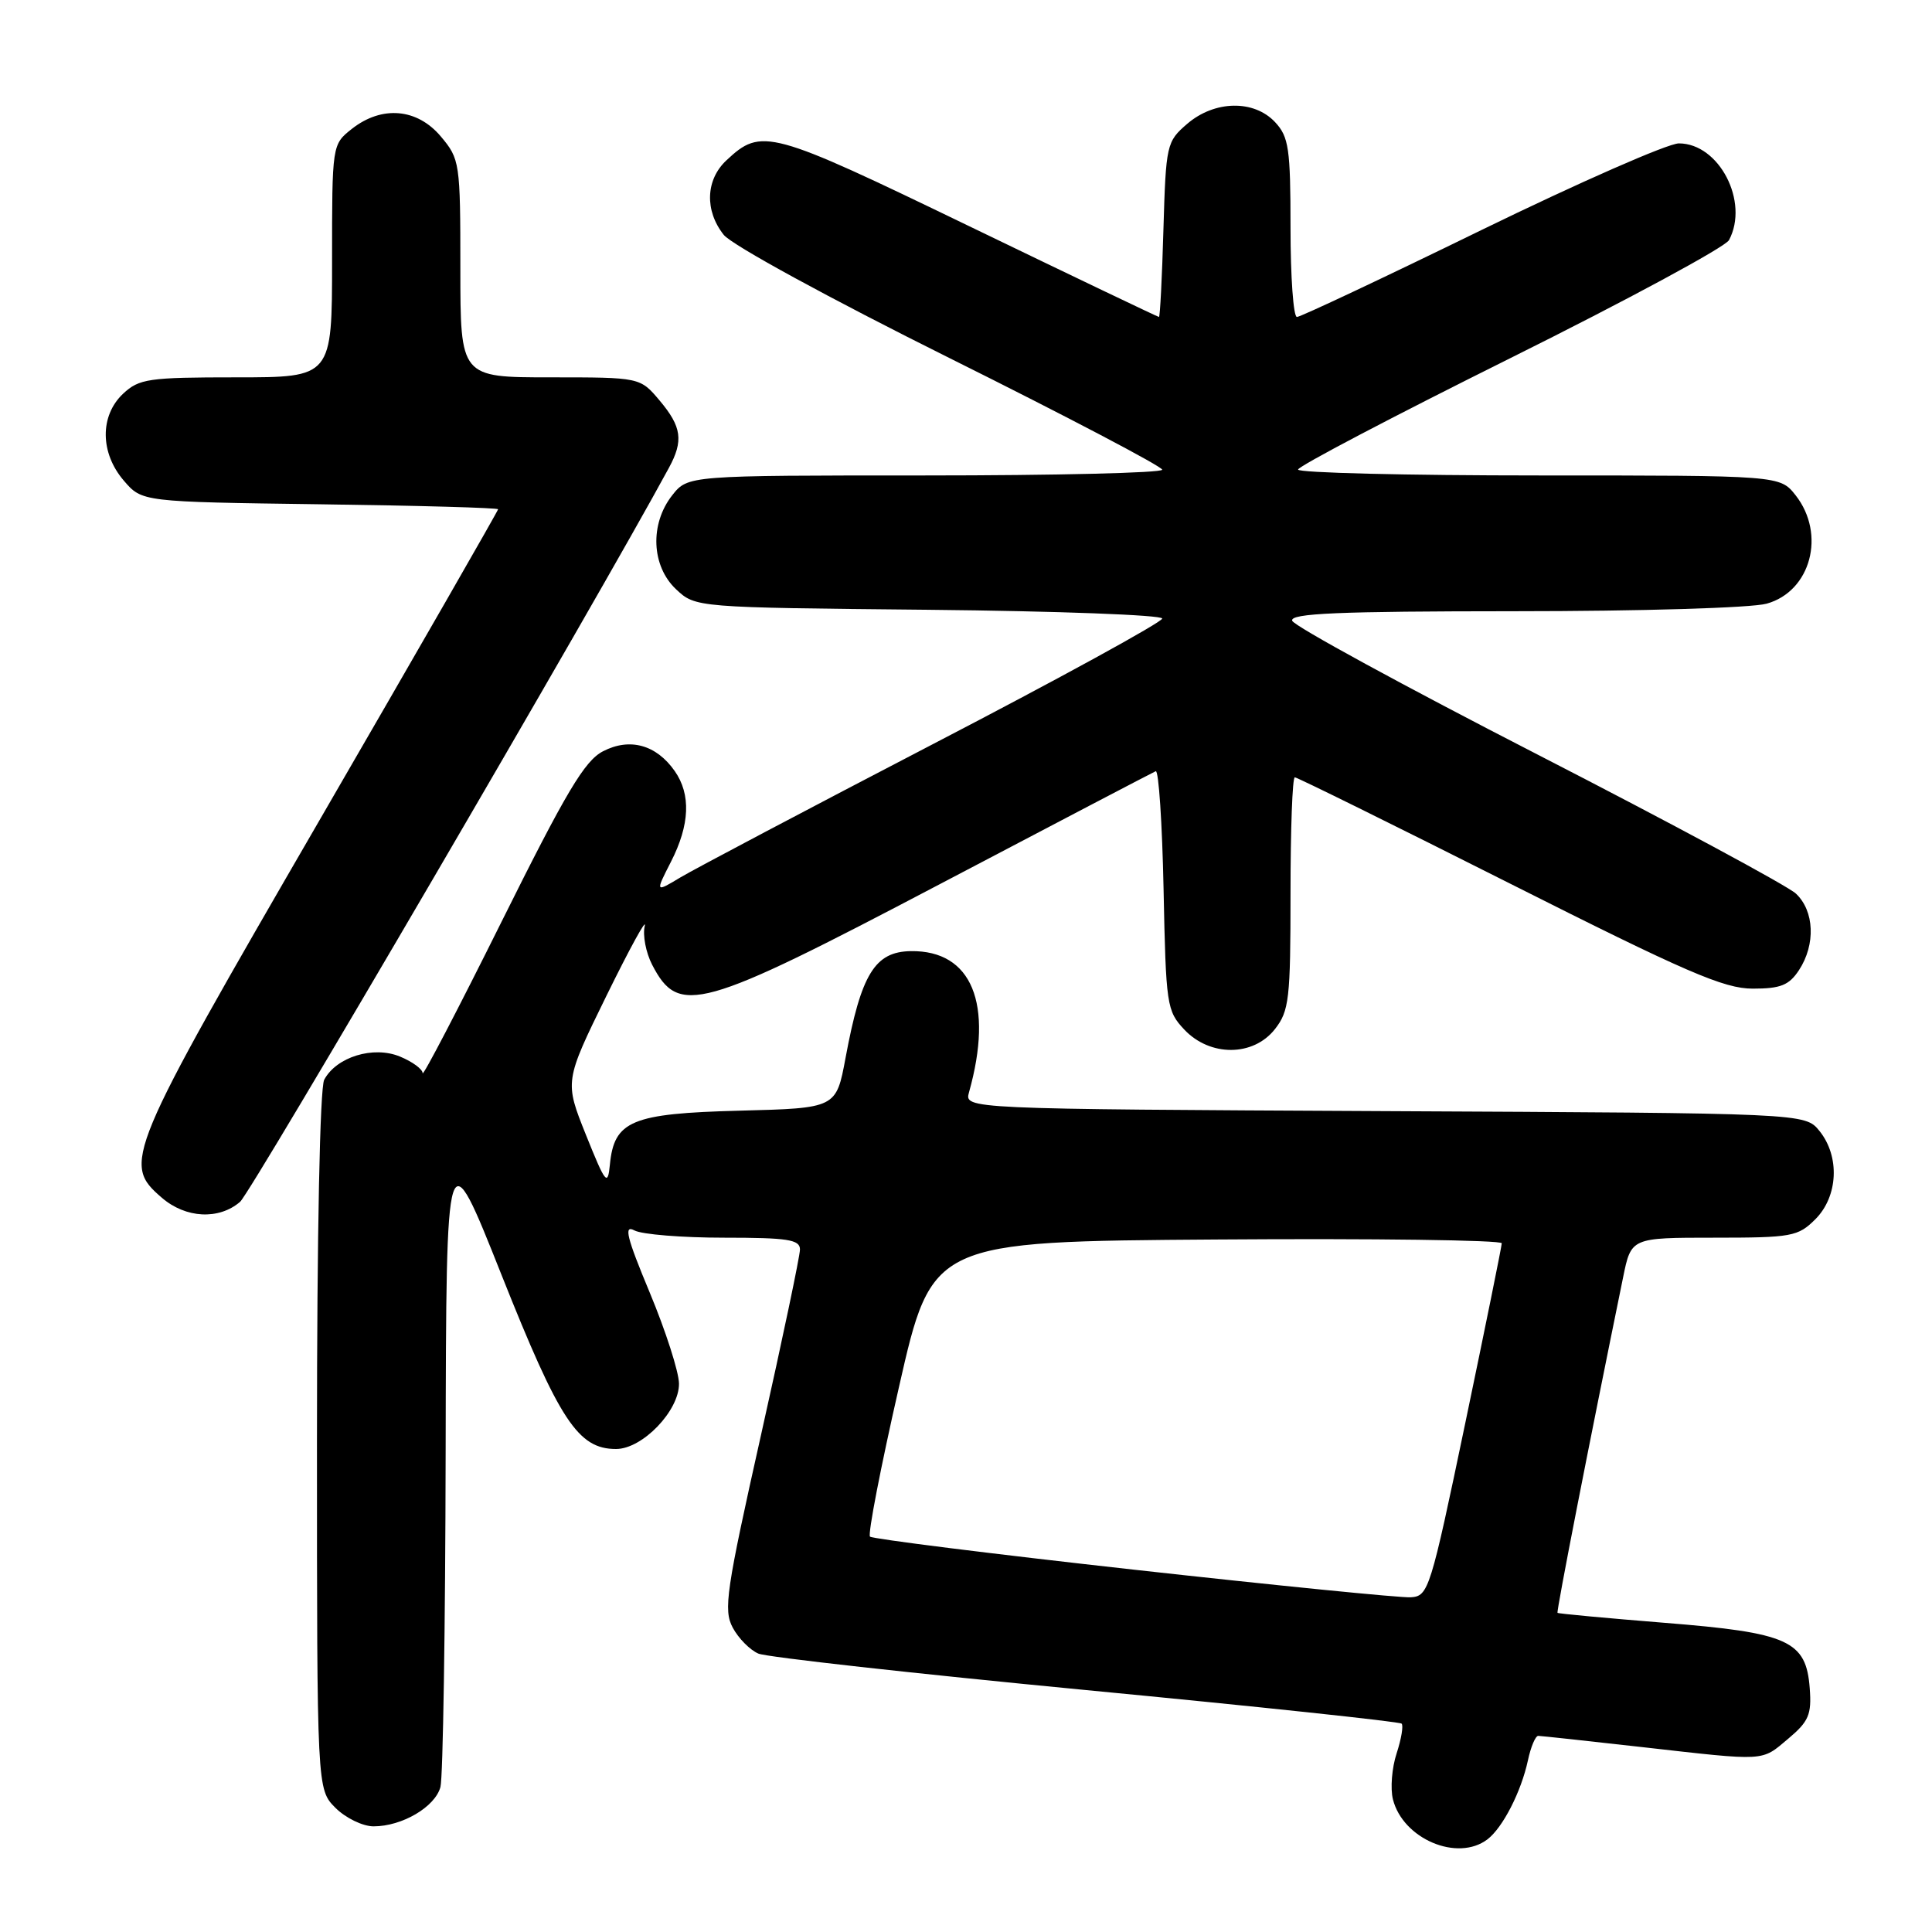 <?xml version="1.0" encoding="UTF-8" standalone="no"?>
<!DOCTYPE svg PUBLIC "-//W3C//DTD SVG 1.1//EN" "http://www.w3.org/Graphics/SVG/1.1/DTD/svg11.dtd" >
<svg xmlns="http://www.w3.org/2000/svg" xmlns:xlink="http://www.w3.org/1999/xlink" version="1.1" viewBox="0 0 256 256">
 <g >
 <path fill="currentColor"
d=" M 197.10 243.72 C 199.13 242.16 201.56 237.43 202.46 233.25 C 202.84 231.46 203.46 230.00 203.83 230.01 C 204.20 230.02 210.35 230.68 217.50 231.49 C 234.22 233.38 233.33 233.43 236.97 230.37 C 239.67 228.10 240.06 227.18 239.80 223.72 C 239.33 217.39 237.00 216.34 220.54 215.03 C 212.86 214.41 206.49 213.82 206.38 213.71 C 206.21 213.54 210.54 191.40 215.07 169.25 C 216.14 164.00 216.14 164.00 227.12 164.00 C 237.44 164.00 238.24 163.85 240.55 161.55 C 243.57 158.52 243.81 153.23 241.09 149.86 C 239.18 147.50 239.18 147.50 183.48 147.23 C 127.78 146.95 127.78 146.95 128.40 144.73 C 131.69 132.99 128.78 125.92 120.70 126.03 C 115.92 126.10 114.11 129.05 112.04 140.17 C 110.80 146.84 110.80 146.84 98.00 147.17 C 83.67 147.54 81.37 148.50 80.81 154.35 C 80.53 157.21 80.24 156.84 77.65 150.40 C 74.80 143.29 74.80 143.29 80.38 131.90 C 83.46 125.63 85.73 121.49 85.43 122.70 C 85.14 123.91 85.58 126.22 86.41 127.83 C 89.94 134.65 92.70 133.88 124.35 117.25 C 139.78 109.14 152.74 102.36 153.14 102.19 C 153.53 102.02 154.00 109.07 154.18 117.86 C 154.49 133.19 154.60 133.95 156.92 136.42 C 160.33 140.04 166.06 140.02 168.93 136.37 C 170.82 133.96 171.00 132.40 171.00 118.37 C 171.00 109.91 171.25 103.00 171.57 103.00 C 171.88 103.00 184.64 109.30 199.93 117.00 C 223.43 128.84 228.43 131.00 232.25 131.00 C 235.95 131.00 237.06 130.55 238.38 128.54 C 240.60 125.15 240.42 120.70 237.96 118.40 C 236.83 117.36 221.45 109.08 203.77 100.00 C 186.08 90.92 171.44 82.94 171.22 82.25 C 170.92 81.27 177.26 81.00 200.67 80.99 C 217.42 80.99 232.07 80.55 234.09 79.99 C 239.95 78.36 241.97 70.78 237.93 65.63 C 235.85 63.00 235.85 63.00 203.93 63.00 C 186.37 63.00 172.00 62.65 172.00 62.22 C 172.00 61.79 184.64 55.16 200.10 47.47 C 215.55 39.79 228.60 32.74 229.10 31.82 C 231.81 26.75 227.80 19.00 222.46 19.00 C 221.01 19.00 209.23 24.18 196.26 30.50 C 183.30 36.83 172.32 42.00 171.85 42.00 C 171.38 42.00 171.00 36.68 171.00 30.19 C 171.00 19.68 170.77 18.13 168.96 16.19 C 166.16 13.19 160.94 13.29 157.31 16.41 C 154.58 18.76 154.49 19.14 154.16 30.41 C 153.98 36.79 153.71 42.00 153.57 42.00 C 153.43 42.00 142.10 36.58 128.40 29.96 C 101.94 17.17 100.91 16.89 96.25 21.25 C 93.50 23.82 93.35 27.91 95.90 31.12 C 96.98 32.47 109.91 39.53 125.90 47.49 C 141.35 55.18 154.00 61.82 154.00 62.24 C 154.00 62.66 139.86 63.00 122.57 63.00 C 91.15 63.00 91.15 63.00 89.07 65.63 C 86.08 69.44 86.31 75.00 89.58 78.08 C 92.16 80.50 92.16 80.50 123.08 80.80 C 140.09 80.97 154.00 81.49 154.00 81.96 C 154.00 82.43 140.39 89.89 123.75 98.53 C 107.11 107.18 92.00 115.16 90.16 116.26 C 86.82 118.27 86.82 118.27 88.91 114.18 C 91.41 109.28 91.57 105.26 89.40 102.16 C 86.96 98.68 83.45 97.71 79.90 99.55 C 77.46 100.81 75.02 104.92 66.46 122.13 C 60.71 133.70 56.00 142.73 56.00 142.20 C 56.00 141.67 54.65 140.68 53.00 140.00 C 49.48 138.54 44.58 140.04 42.96 143.07 C 42.39 144.15 42.00 163.37 42.00 190.98 C 42.00 237.09 42.00 237.09 44.45 239.55 C 45.80 240.90 48.08 242.00 49.50 242.00 C 53.28 242.00 57.65 239.43 58.36 236.79 C 58.70 235.53 59.01 215.60 59.05 192.50 C 59.13 150.50 59.13 150.50 66.47 168.97 C 74.15 188.28 76.60 192.00 81.63 192.00 C 85.13 192.00 90.01 186.92 89.97 183.33 C 89.95 181.77 88.21 176.35 86.10 171.29 C 83.02 163.90 82.62 162.26 84.07 163.04 C 85.06 163.57 90.40 164.00 95.93 164.00 C 104.38 164.00 106.00 164.25 106.00 165.56 C 106.00 166.42 103.68 177.46 100.85 190.09 C 96.21 210.80 95.84 213.33 97.09 215.67 C 97.85 217.09 99.38 218.64 100.49 219.11 C 101.59 219.58 121.12 221.75 143.87 223.94 C 166.63 226.12 185.46 228.13 185.72 228.39 C 185.98 228.65 185.68 230.43 185.06 232.33 C 184.43 234.24 184.21 236.98 184.57 238.42 C 185.89 243.67 193.13 246.74 197.10 243.72 Z  M 31.81 159.25 C 33.32 157.94 79.17 79.48 88.63 62.00 C 90.59 58.40 90.33 56.55 87.41 53.08 C 84.82 50.00 84.82 50.00 72.91 50.00 C 61.00 50.00 61.00 50.00 61.00 35.58 C 61.00 21.52 60.93 21.08 58.41 18.08 C 55.27 14.35 50.60 13.95 46.63 17.07 C 44.00 19.15 44.00 19.15 44.00 34.57 C 44.00 50.00 44.00 50.00 31.31 50.00 C 19.67 50.00 18.44 50.18 16.31 52.17 C 13.21 55.09 13.25 60.02 16.41 63.69 C 18.82 66.50 18.82 66.50 42.41 66.82 C 55.39 66.99 66.00 67.29 66.00 67.48 C 66.00 67.67 55.36 86.21 42.35 108.66 C 16.58 153.14 16.16 154.16 21.46 158.72 C 24.62 161.44 29.01 161.66 31.81 159.25 Z  M 150.16 207.98 C 131.28 205.88 115.58 203.91 115.28 203.61 C 114.97 203.31 116.70 194.38 119.12 183.78 C 123.50 164.50 123.50 164.50 161.25 164.24 C 182.01 164.09 198.99 164.32 198.99 164.74 C 198.98 165.16 196.81 175.85 194.17 188.50 C 189.53 210.73 189.28 211.50 186.93 211.65 C 185.59 211.73 169.05 210.08 150.16 207.98 Z "/>
</g>
</svg>